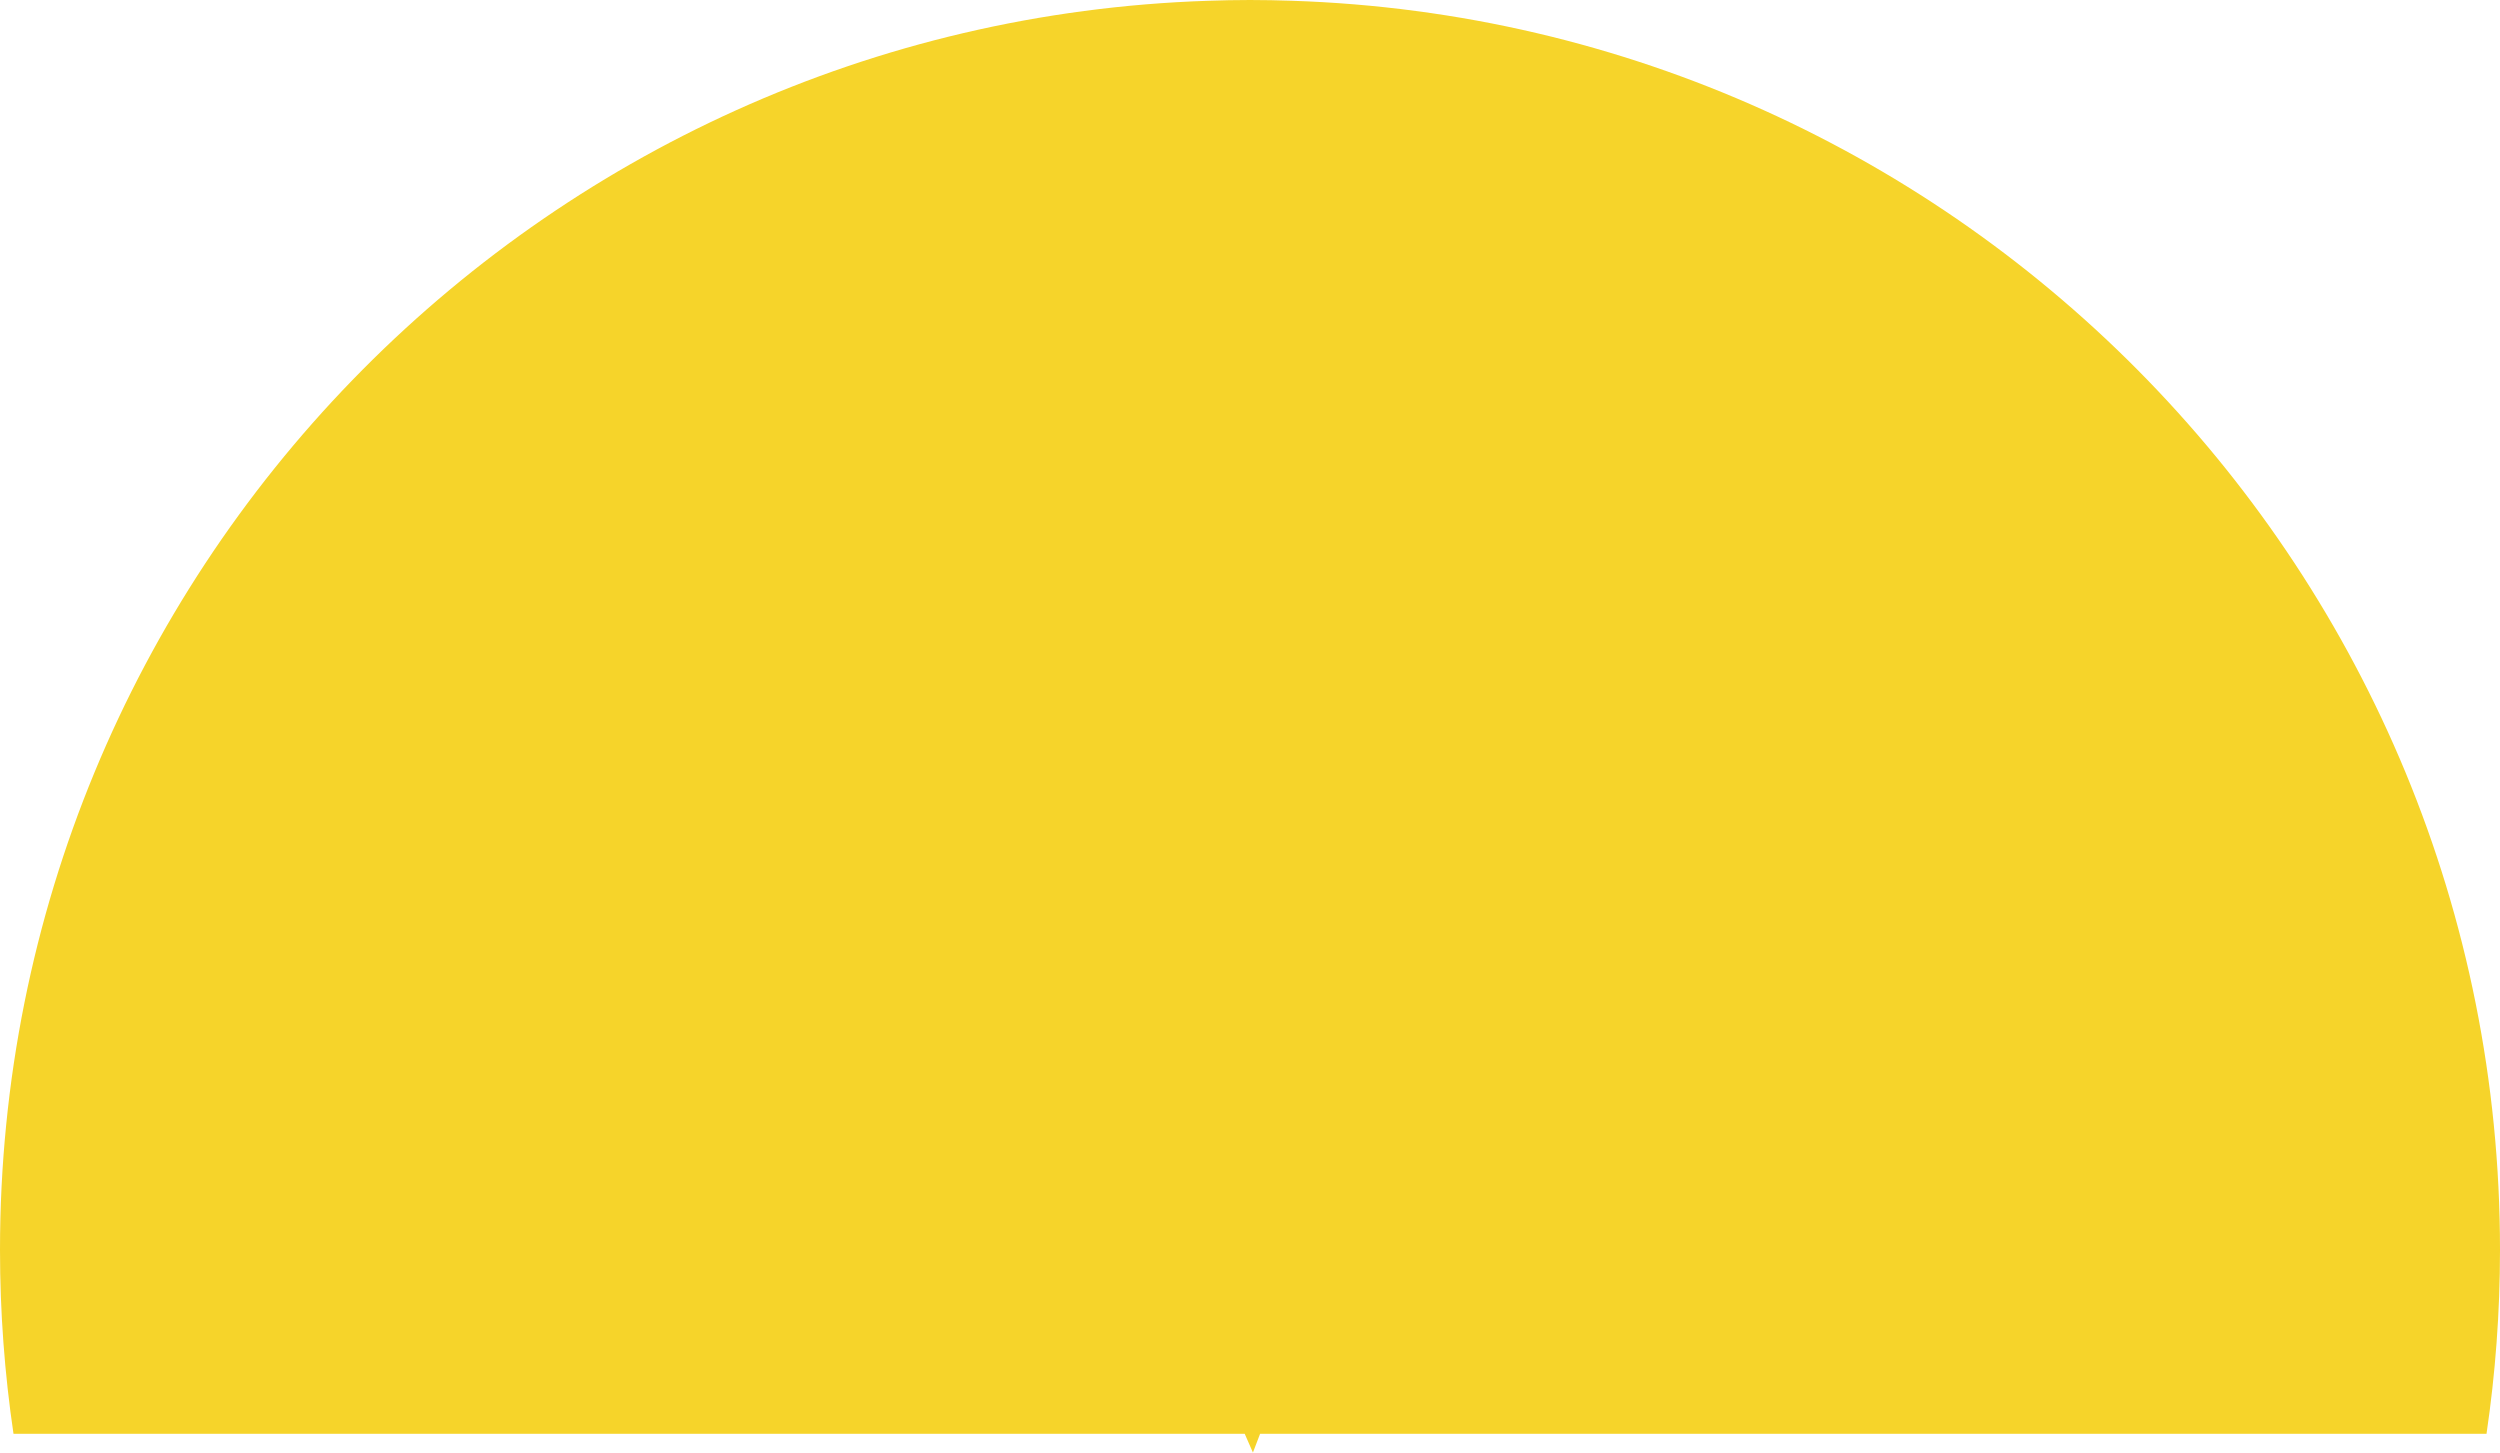 <svg version="1.1" id="图层_1" x="0px" y="0px" width="180px" height="104.583px" viewBox="0 0 180 104.583" enable-background="new 0 0 180 104.583" xml:space="preserve" xmlns="http://www.w3.org/2000/svg" xmlns:xlink="http://www.w3.org/1999/xlink" xmlns:xml="http://www.w3.org/XML/1998/namespace">
  <path fill="#F6D42A" d="M180,90c0-48.697-38.676-88.355-86.987-89.945C92.012,0.022,91.009,0,90,0s-2.012,0.022-3.013,0.056
	C38.676,1.645,0,41.303,0,90c0,4.498,0.335,8.915,0.972,13.235H89.62l0.591,1.348l0.515-1.348h88.303
	C179.665,98.915,180,94.498,180,90z" class="color c1"/>
</svg>